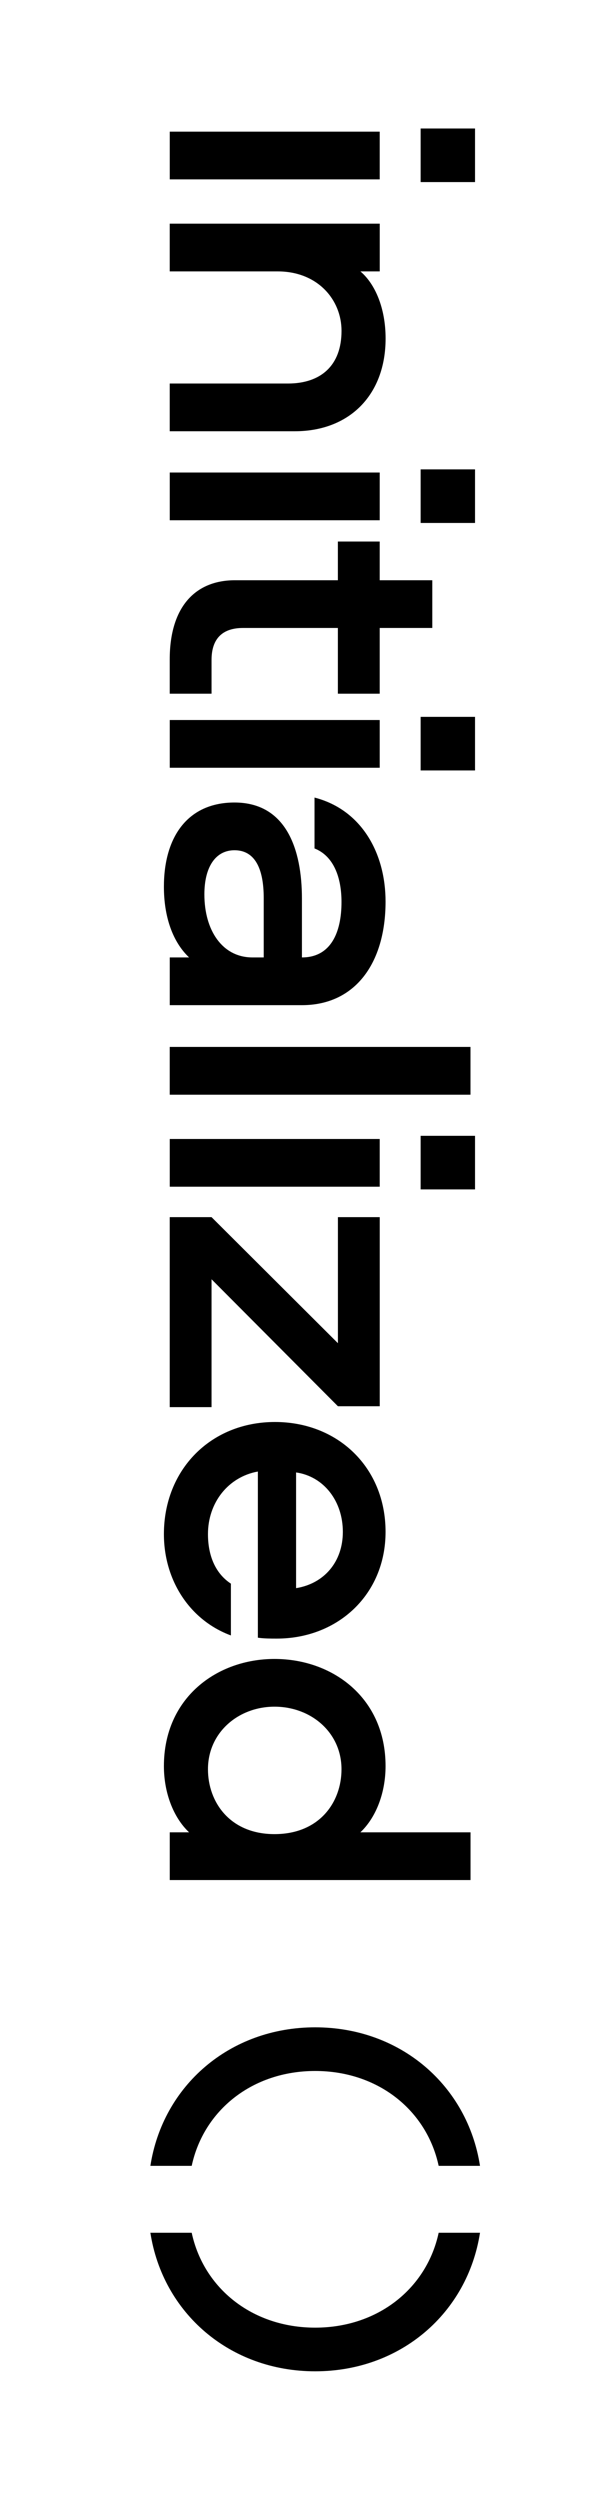 <svg width="47" height="193" viewBox="0 0 47 193" fill="none" xmlns="http://www.w3.org/2000/svg">
<path fill-rule="evenodd" clip-rule="evenodd" d="M36.721 9.92V14.057H32.516V9.92H36.721ZM29.353 13.848H13.122V10.164H29.353V13.848Z" fill="black"/>
<path fill-rule="evenodd" clip-rule="evenodd" d="M22.784 33.293H13.12V29.608H22.264C24.766 29.608 26.401 28.252 26.401 25.541C26.401 23.142 24.558 20.952 21.464 20.952H13.12V17.267H29.355V20.952H27.86C29.007 21.926 29.808 23.803 29.808 26.132C29.808 30.477 27.026 33.293 22.784 33.293Z" fill="black"/>
<path fill-rule="evenodd" clip-rule="evenodd" d="M36.721 36.236V40.373H32.516V36.236H36.721ZM29.353 40.164H13.122V36.479H29.353V40.164Z" fill="black"/>
<path fill-rule="evenodd" clip-rule="evenodd" d="M33.418 48.479H29.352V53.554H26.119V48.479H18.785C17.222 48.479 16.353 49.278 16.353 50.947V53.554H13.12V50.912C13.12 46.845 15.102 44.795 18.16 44.795H26.119V41.806H29.352V44.795H33.418V48.479Z" fill="black"/>
<path fill-rule="evenodd" clip-rule="evenodd" d="M36.721 55.342V59.479H32.516V55.342H36.721ZM29.353 59.271H13.122V55.586H29.353V59.271Z" fill="black"/>
<path fill-rule="evenodd" clip-rule="evenodd" d="M20.386 73.914V69.324C20.386 67.03 19.691 65.639 18.127 65.639C16.667 65.639 15.799 66.925 15.799 69.046C15.799 71.828 17.188 73.914 19.517 73.914H20.386ZM23.34 77.599H13.122V73.914H14.616C13.331 72.696 12.67 70.749 12.67 68.455C12.67 64.562 14.547 61.954 18.127 61.954C22.124 61.954 23.34 65.57 23.34 69.359V73.914C25.565 73.914 26.399 72.002 26.399 69.637C26.399 67.76 25.808 66.092 24.313 65.5V61.572C27.962 62.511 29.805 65.882 29.805 69.603C29.805 74.331 27.476 77.599 23.34 77.599H23.34Z" fill="black"/>
<path fill-rule="evenodd" clip-rule="evenodd" d="M36.37 84.512H13.12V80.823H36.37V84.512Z" fill="black"/>
<path fill-rule="evenodd" clip-rule="evenodd" d="M36.721 87.686V91.823H32.516V87.686H36.721ZM29.353 91.614H13.122V87.93H29.353V91.614Z" fill="black"/>
<path fill-rule="evenodd" clip-rule="evenodd" d="M13.12 93.964H16.353L26.122 103.696V93.964H29.355V108.563H26.122L16.353 98.76V108.632H13.12V93.964Z" fill="black"/>
<path fill-rule="evenodd" clip-rule="evenodd" d="M22.888 113.672V122.606C25.043 122.259 26.503 120.59 26.503 118.261C26.503 115.897 25.043 113.985 22.888 113.672ZM17.849 122.259V126.257C14.651 125.075 12.67 121.981 12.67 118.435C12.67 113.463 16.285 109.778 21.255 109.778C26.121 109.778 29.805 113.289 29.805 118.261C29.805 123.093 26.121 126.5 21.394 126.5C20.907 126.5 20.421 126.5 19.934 126.431V113.602C17.64 114.02 16.076 116.001 16.076 118.435C16.076 120.069 16.633 121.46 17.849 122.259V122.259Z" fill="black"/>
<path fill-rule="evenodd" clip-rule="evenodd" d="M26.399 136.588C26.399 133.738 24.035 131.756 21.22 131.756C18.439 131.756 16.076 133.738 16.076 136.588C16.076 139.126 17.779 141.595 21.22 141.595C24.696 141.595 26.399 139.126 26.399 136.588ZM36.373 145.141H13.122V141.456H14.616C13.4 140.309 12.67 138.397 12.67 136.345C12.67 131.061 16.771 128.071 21.22 128.071C25.704 128.071 29.805 131.061 29.805 136.345C29.805 138.397 29.075 140.309 27.858 141.456H36.373L36.373 145.141Z" fill="black"/>
<path fill-rule="evenodd" clip-rule="evenodd" d="M14.819 167.205C15.742 162.915 19.504 159.88 24.364 159.88C29.226 159.88 32.987 162.915 33.91 167.205H37.105C36.148 161.021 30.979 156.51 24.364 156.51C17.75 156.51 12.582 161.021 11.625 167.205H14.819Z" fill="black"/>
<path fill-rule="evenodd" clip-rule="evenodd" d="M14.819 172.37C15.742 176.66 19.504 179.695 24.364 179.695C29.226 179.695 32.987 176.66 33.91 172.37H37.105C36.148 178.554 30.979 183.066 24.364 183.066C17.75 183.066 12.582 178.554 11.625 172.37H14.819Z" fill="black"/>
</svg>
